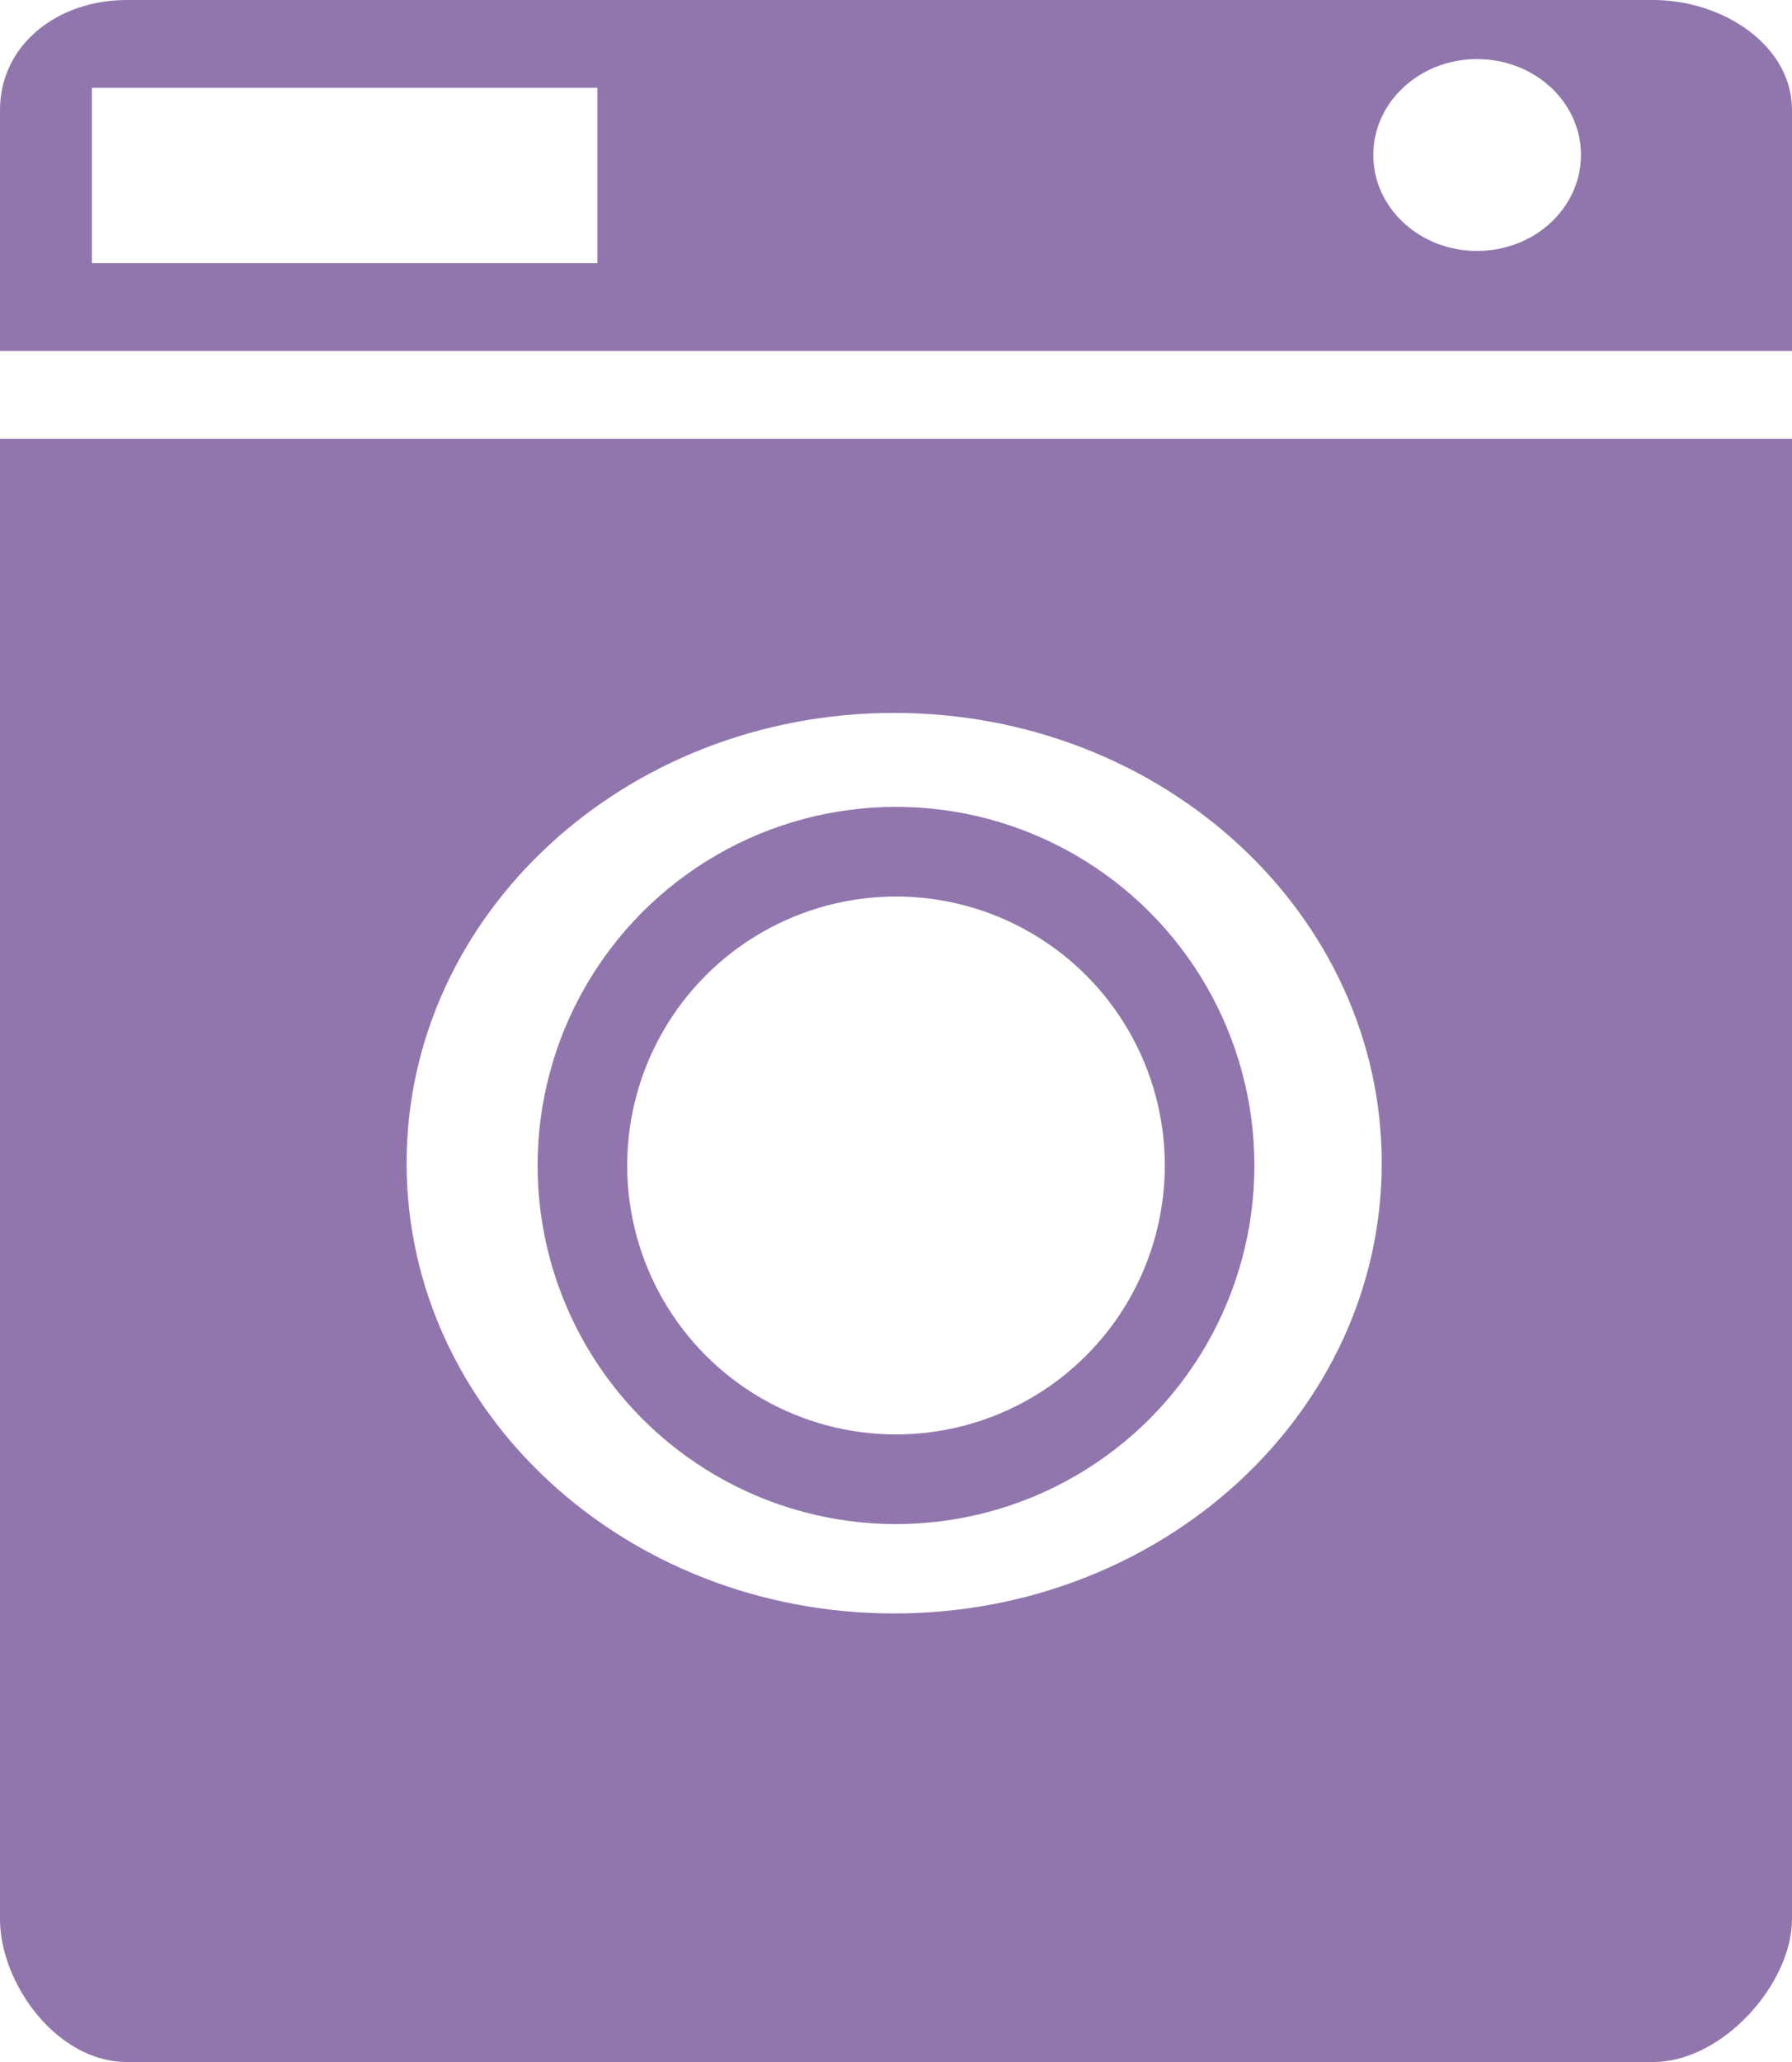 <svg width="20" height="23" viewBox="0 0 20 23" fill="none" xmlns="http://www.w3.org/2000/svg">
<path d="M0 4.894V21.405C0 22.124 0.634 23 1.415 23H18.45C19.229 23 20 22.124 20 21.405V4.894H0ZM9.979 17.997C6.974 17.997 4.538 15.749 4.538 12.974C4.538 10.2 6.974 7.952 9.979 7.952C12.985 7.952 15.421 10.2 15.421 12.974C15.421 15.749 12.985 17.997 9.979 17.997ZM18.45 0H1.415C0.634 0 0 0.506 0 1.226V3.915H20V1.226C20 0.506 19.229 0 18.45 0ZM6.667 2.936H1.026V0.979H6.667V2.936ZM16.485 2.799C15.845 2.799 15.327 2.32 15.327 1.728C15.327 1.138 15.845 0.659 16.485 0.659C17.126 0.659 17.645 1.138 17.645 1.728C17.644 2.32 17.126 2.799 16.485 2.799Z" fill="#9176AE"/>
<circle cx="10" cy="13" r="3.5" stroke="#9176AE"/>
</svg>
